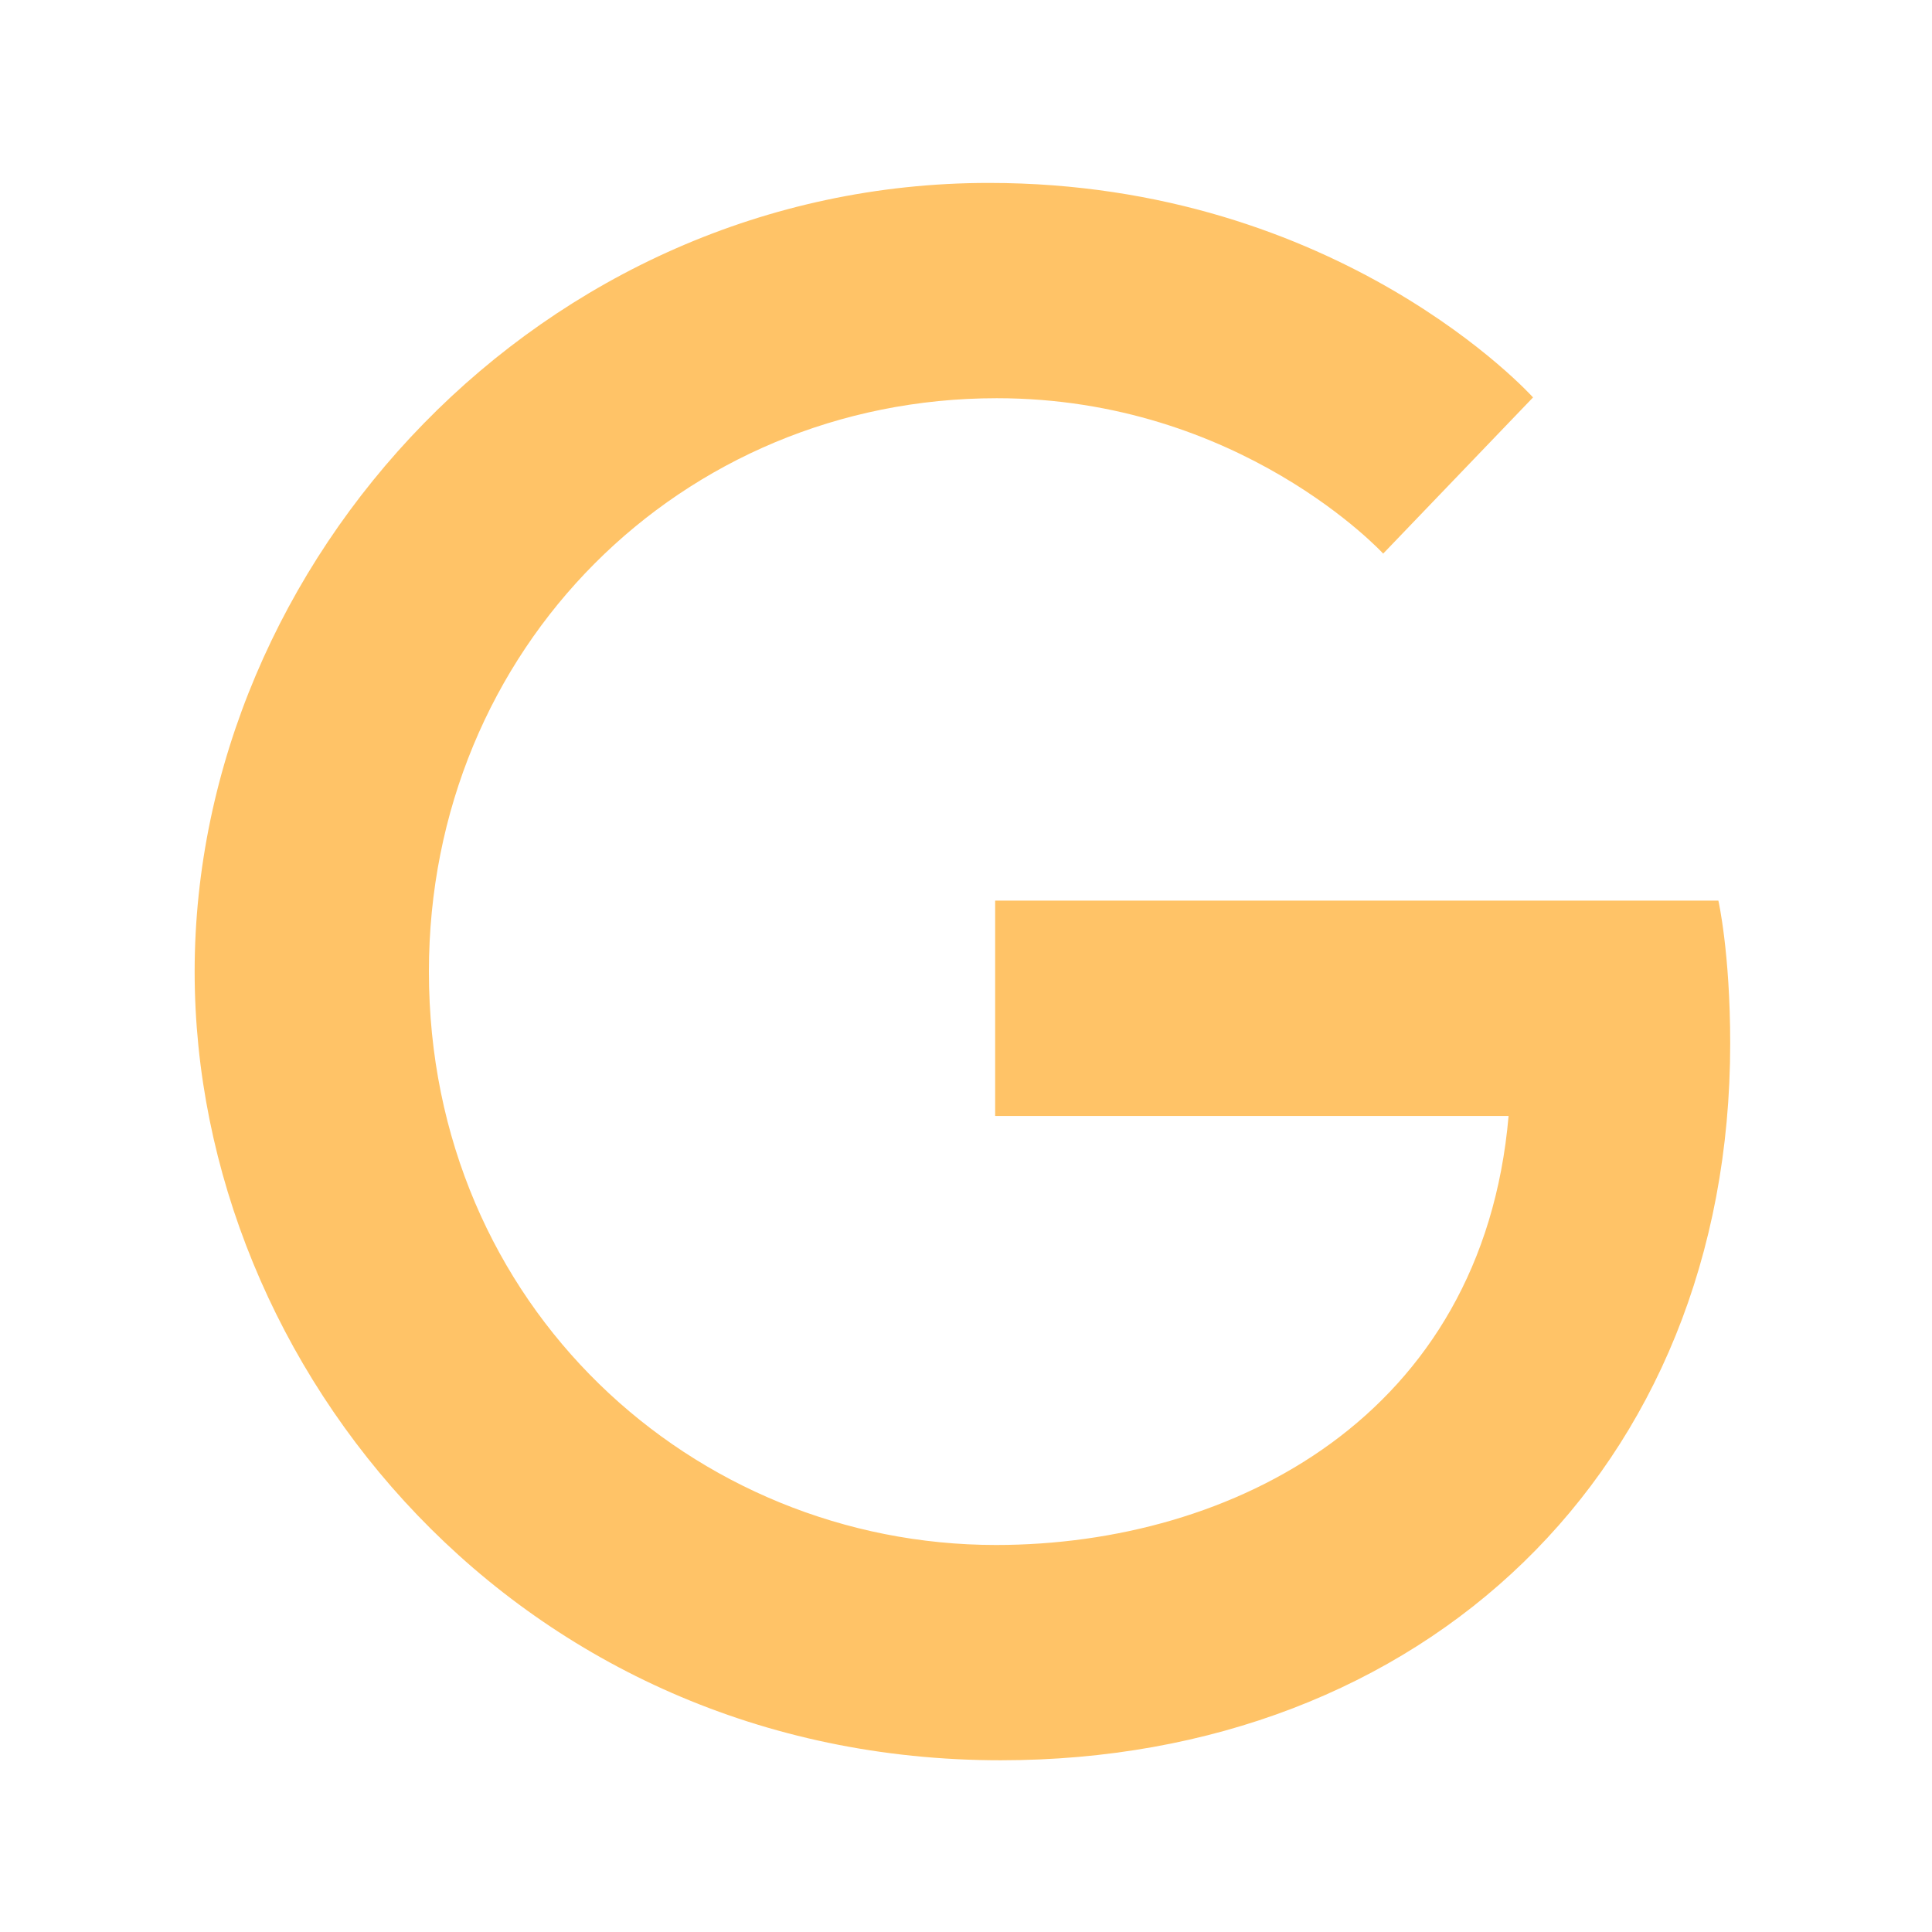 <svg width="44" height="44" viewBox="0 0 44 44" fill="none" xmlns="http://www.w3.org/2000/svg">
<g id="mdi:google">
<path id="Vector" d="M39.135 20.511H22.664V25.415H34.357C33.764 32.258 28.07 35.186 22.682 35.186C15.803 35.186 9.768 29.761 9.768 22.128C9.768 14.763 15.515 9.069 22.7 9.069C28.25 9.069 31.501 12.608 31.501 12.608L34.914 9.051C34.914 9.051 30.531 4.166 22.52 4.166C12.318 4.166 4.433 12.787 4.433 22.128C4.433 31.198 11.851 40.089 22.79 40.089C32.399 40.089 39.404 33.497 39.404 23.762C39.404 21.696 39.135 20.511 39.135 20.511Z" fill="#FFC367"/>
</g>
</svg>

